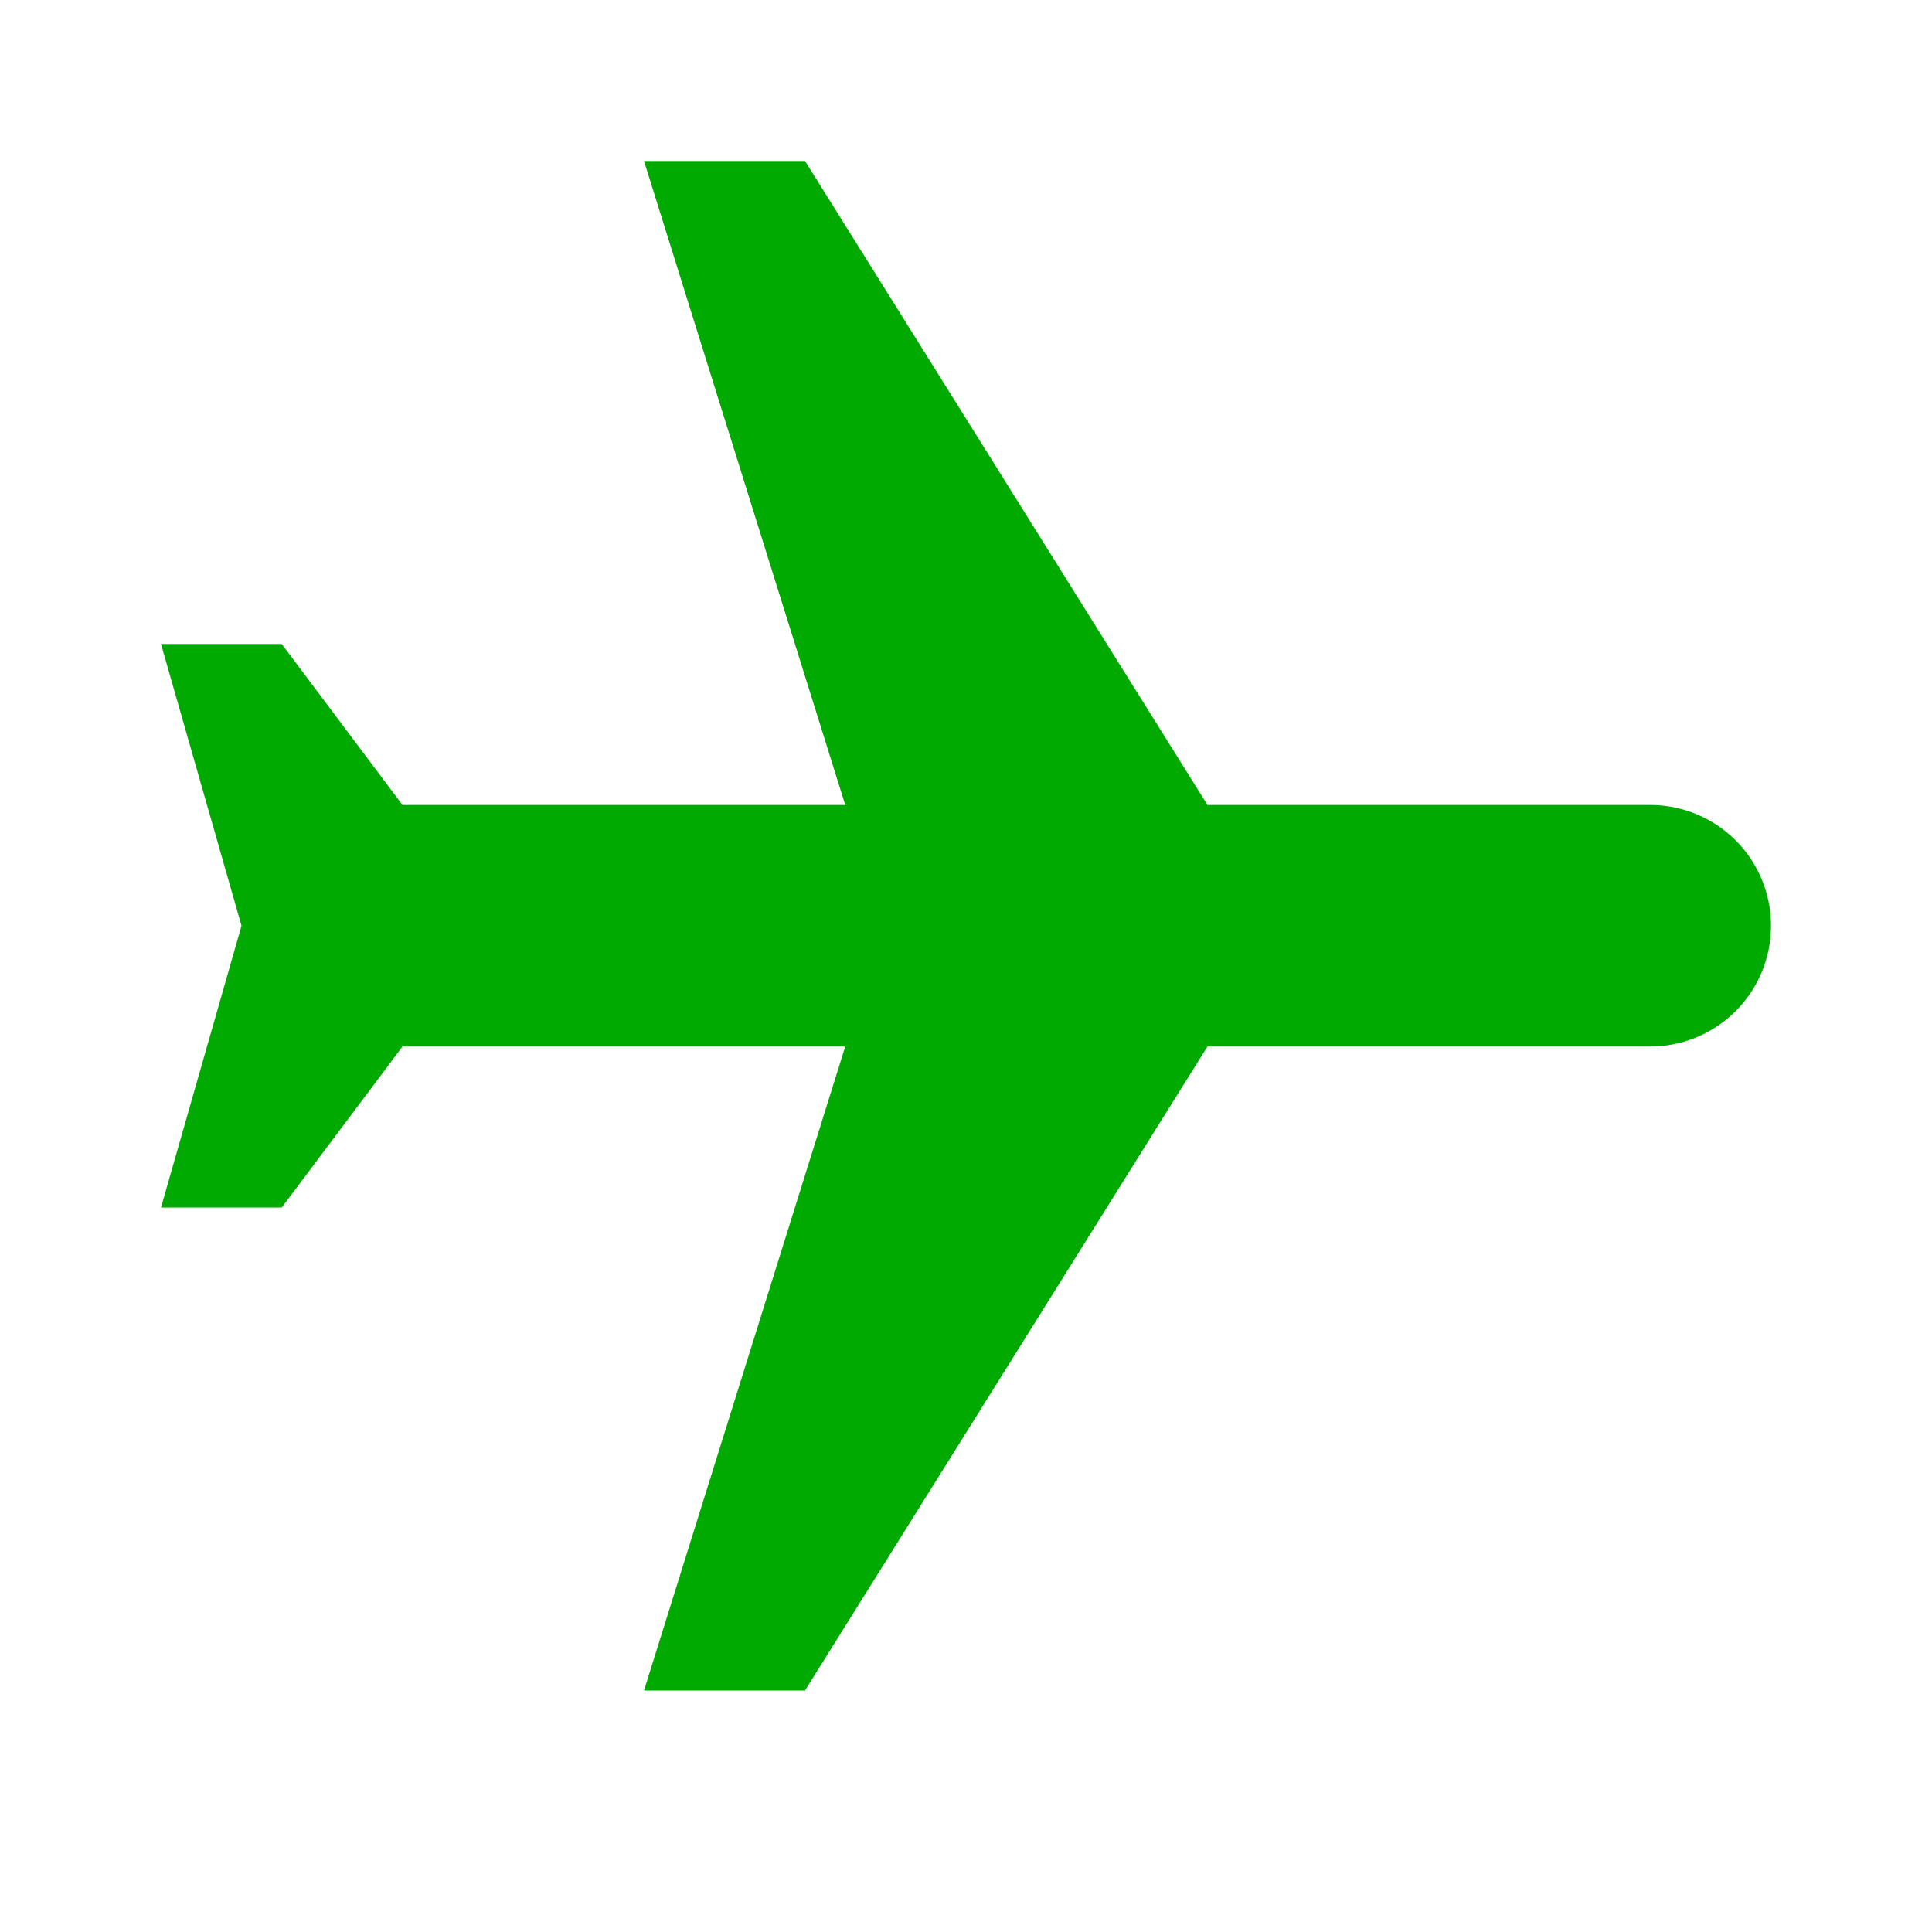 <svg xmlns="http://www.w3.org/2000/svg" viewBox="0 0 24 24" width="24" height="24">
  <path d="M21,16V14L13,9V3.5A1.5,1.5,0,0,0,11.5,2A1.5,1.5,0,0,0,10,3.5V9L2,14V16L10,13.5V19L8,20.5V22L11.5,21L15,22V20.5L13,19V13.5Z" fill="#00AA00"  transform="rotate(90 12 12)"/>
</svg>